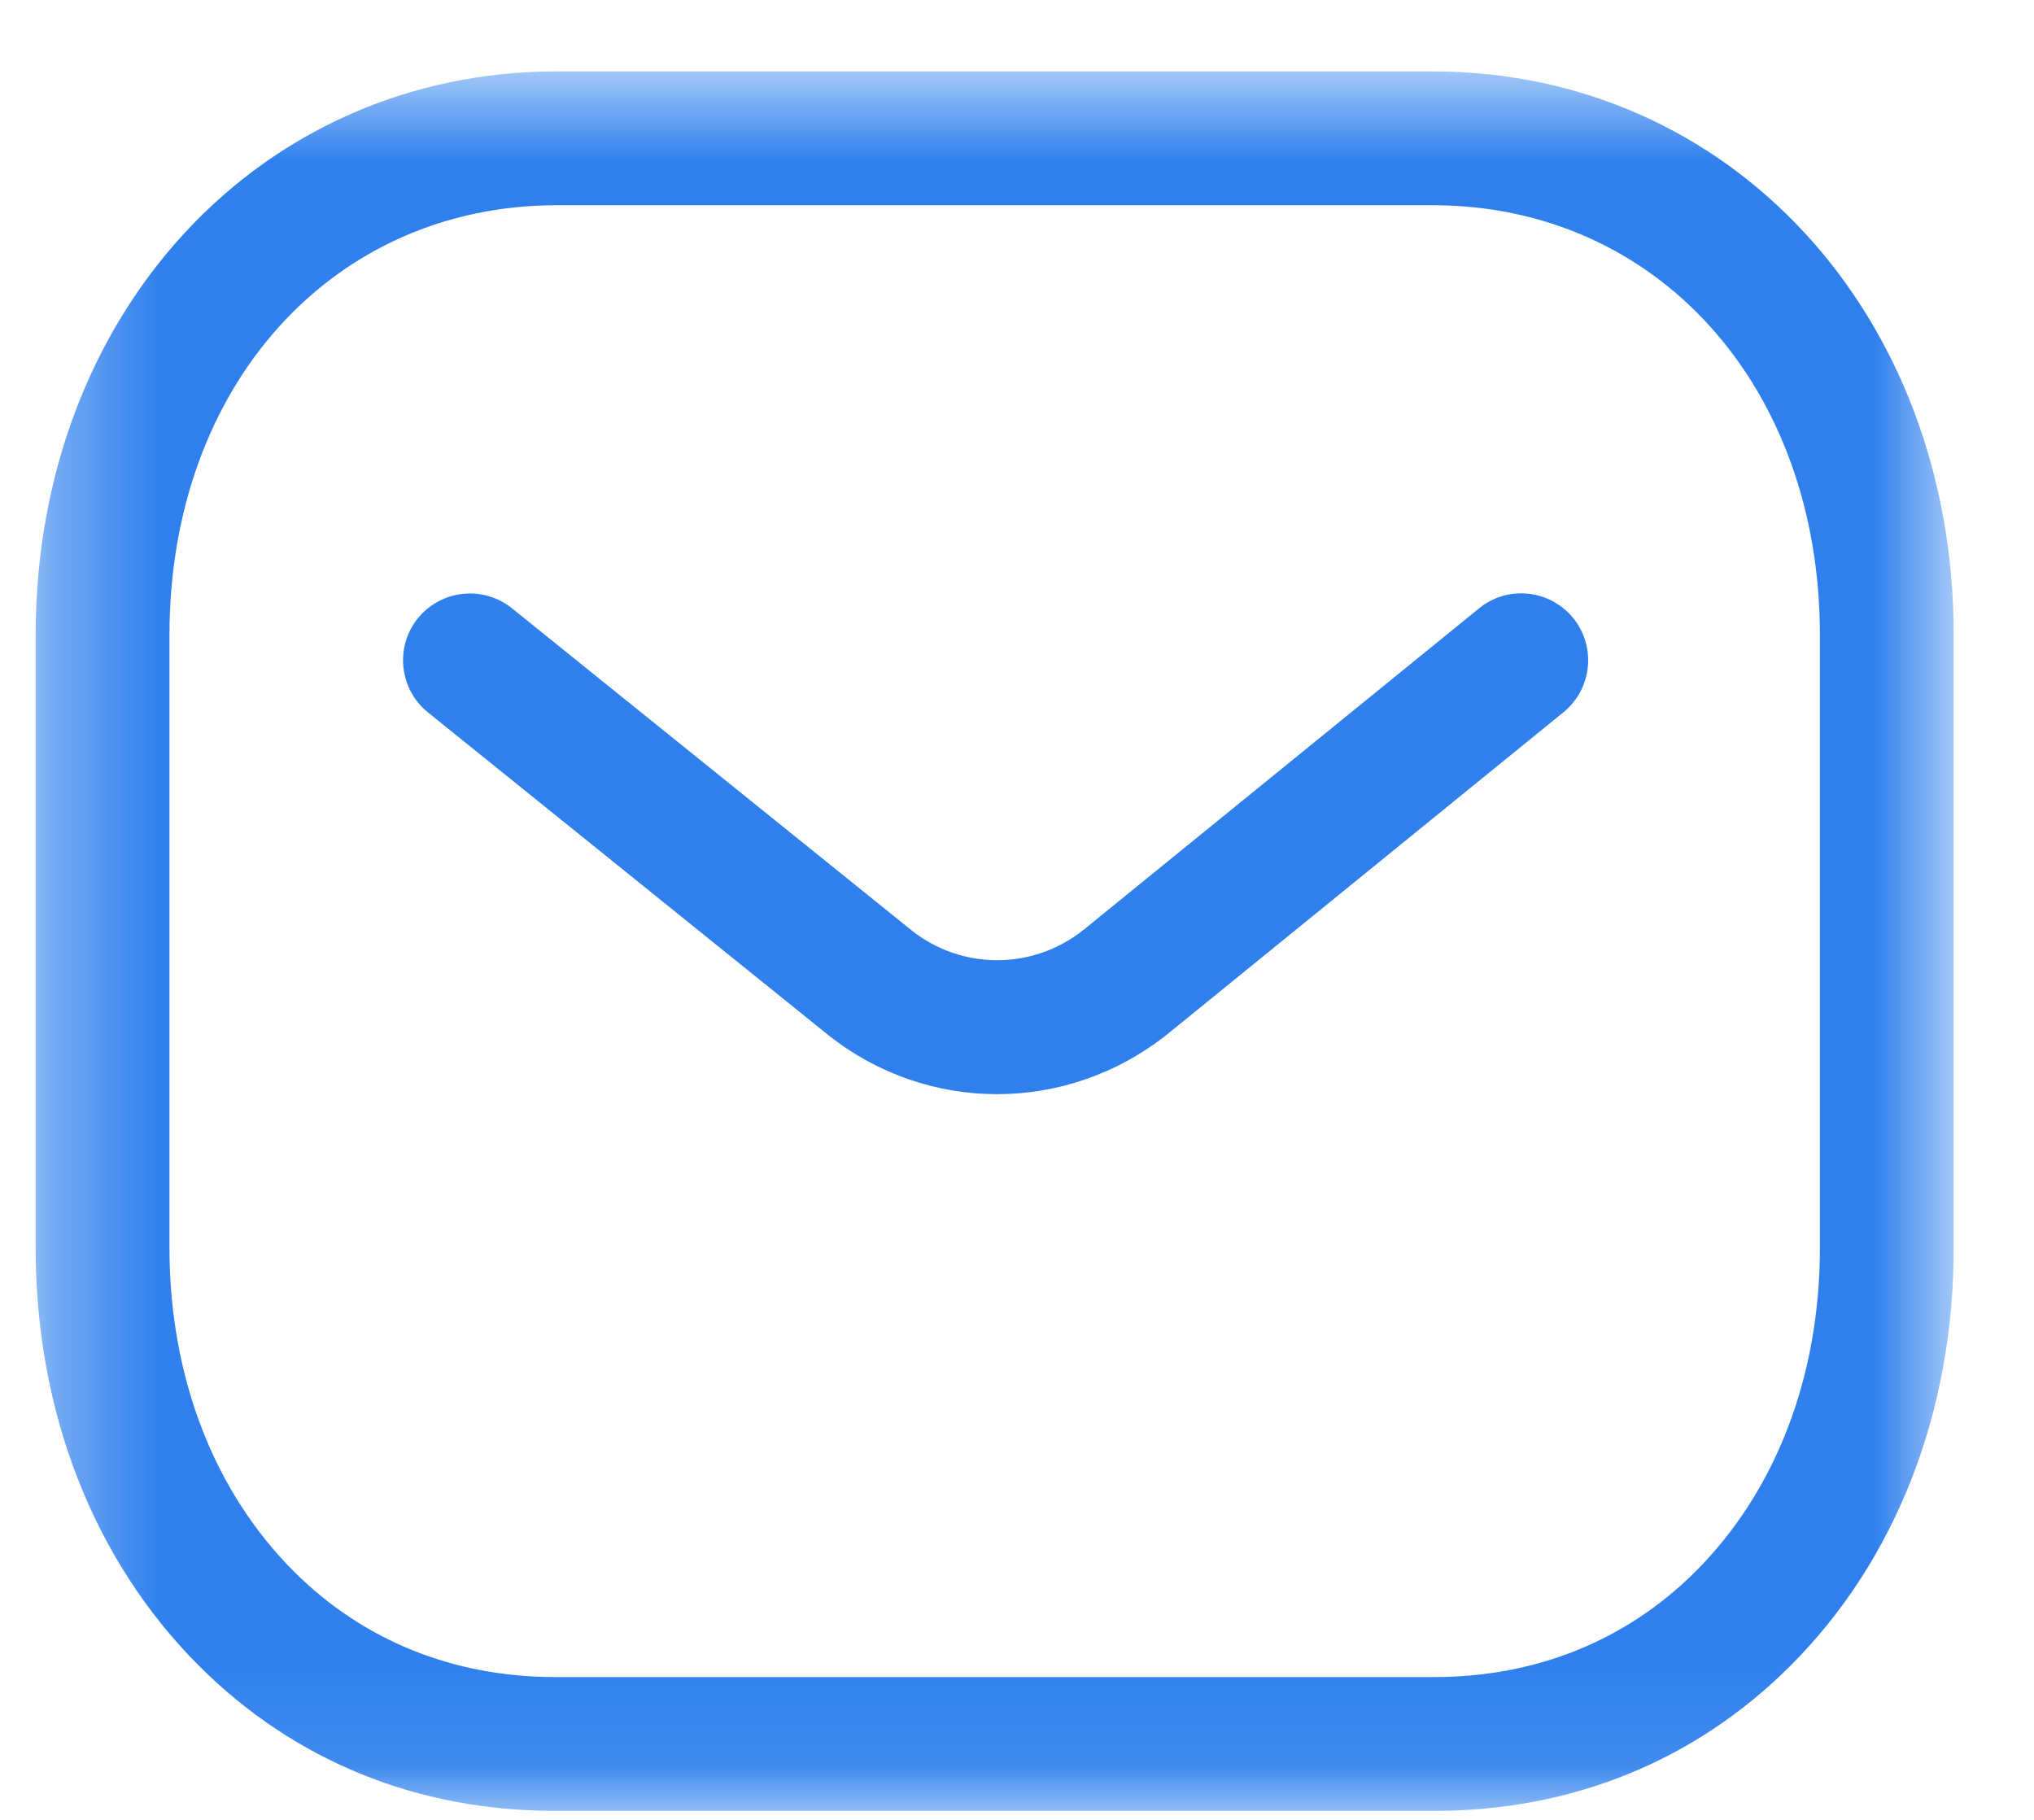 <svg width="19" height="17" viewBox="0 0 19 17" fill="none" xmlns="http://www.w3.org/2000/svg">
<path fill-rule="evenodd" clip-rule="evenodd" d="M9.314 10.221C8.757 10.221 8.201 10.037 7.736 9.668L3.998 6.655C3.729 6.438 3.687 6.044 3.903 5.776C4.121 5.508 4.514 5.466 4.782 5.682L8.517 8.692C8.986 9.063 9.647 9.063 10.119 8.688L13.816 5.683C14.084 5.464 14.477 5.506 14.696 5.774C14.913 6.042 14.872 6.435 14.605 6.653L10.902 9.663C10.433 10.035 9.873 10.221 9.314 10.221" fill="#2F80ED"/>
<mask id="mask0_1542_59" style="mask-type:luminance" maskUnits="userSpaceOnUse" x="0" y="0" width="19" height="17">
<path fill-rule="evenodd" clip-rule="evenodd" d="M0.333 0.667H18.25V16.916H0.333V0.667Z" fill="white"/>
</mask>
<g mask="url(#mask0_1542_59)">
<path fill-rule="evenodd" clip-rule="evenodd" d="M5.199 15.666H13.382C13.384 15.665 13.391 15.666 13.396 15.666C14.347 15.666 15.19 15.326 15.837 14.681C16.587 13.933 17 12.859 17 11.656V5.933C17 3.606 15.478 1.917 13.382 1.917H5.201C3.105 1.917 1.583 3.606 1.583 5.933V11.656C1.583 12.859 1.997 13.933 2.747 14.681C3.393 15.326 4.237 15.666 5.187 15.666H5.199ZM5.185 16.916C3.899 16.916 2.751 16.45 1.864 15.566C0.877 14.582 0.333 13.193 0.333 11.656V5.933C0.333 2.931 2.426 0.667 5.201 0.667H13.382C16.157 0.667 18.25 2.931 18.25 5.933V11.656C18.25 13.193 17.707 14.582 16.719 15.566C15.833 16.449 14.684 16.916 13.396 16.916H13.382H5.201H5.185Z" fill="#2F80ED"/>
</g>
</svg>
